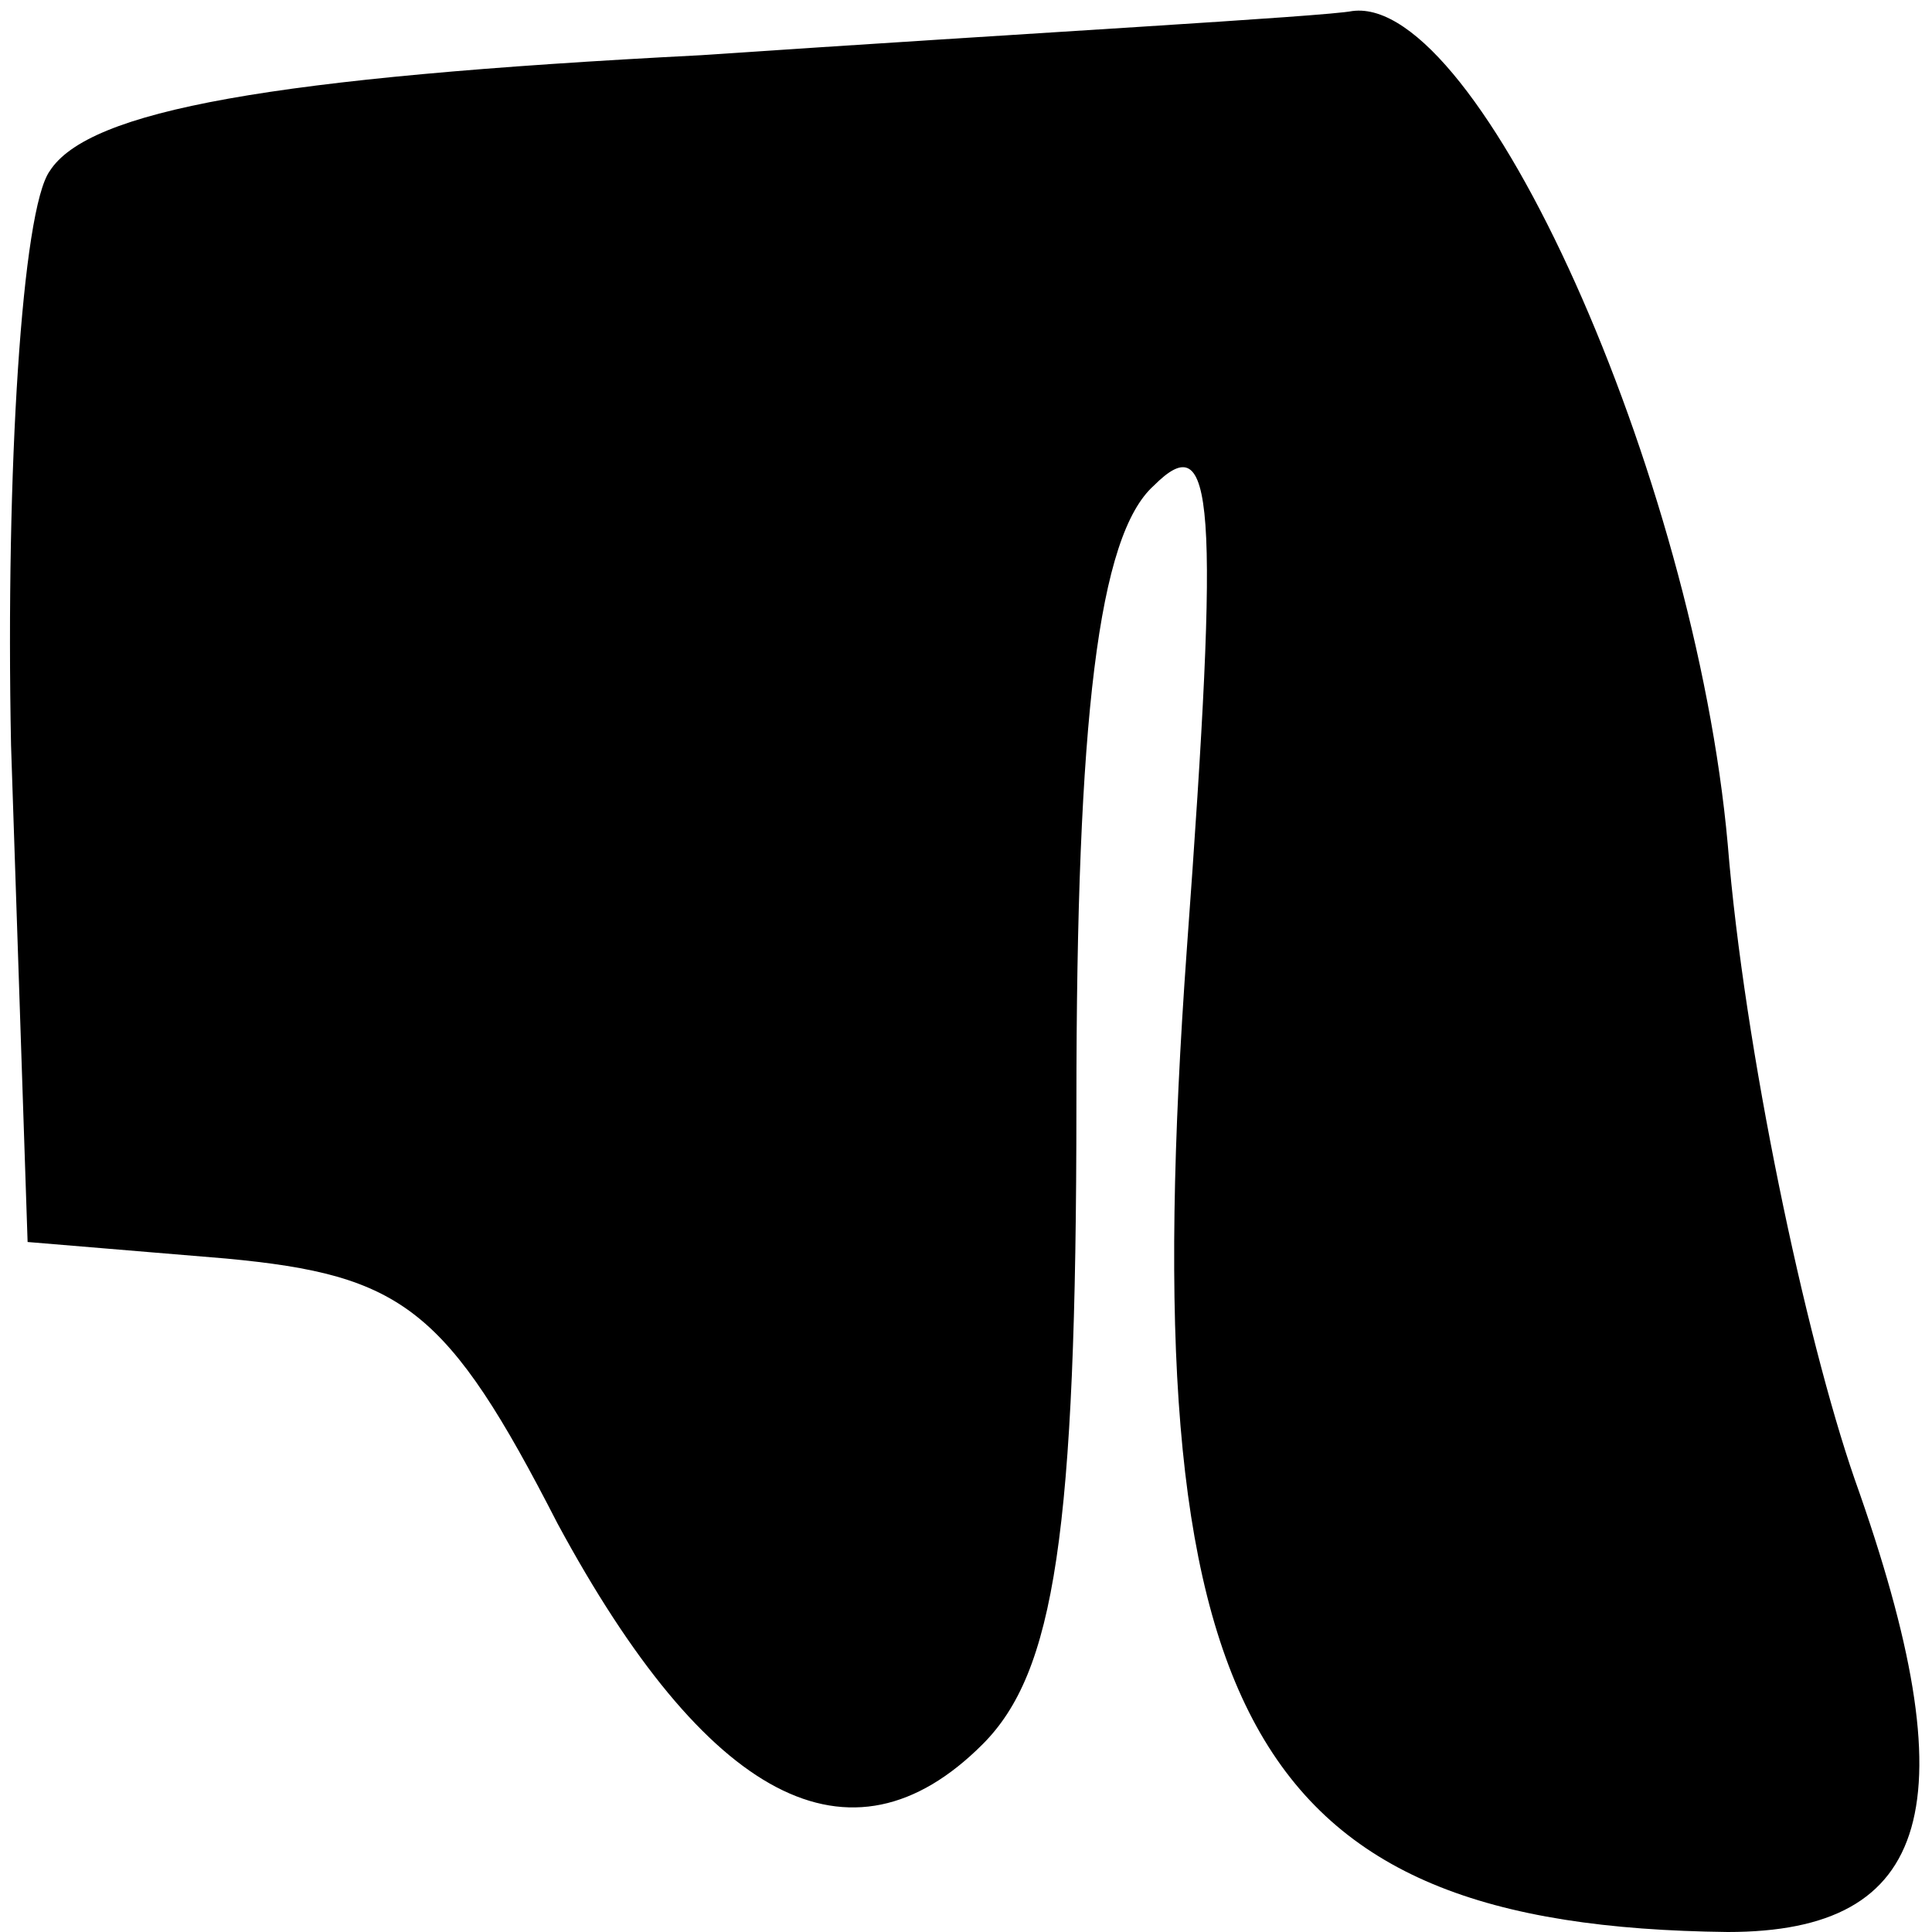 <?xml version="1.0" standalone="no"?>
<!DOCTYPE svg PUBLIC "-//W3C//DTD SVG 20010904//EN"
 "http://www.w3.org/TR/2001/REC-SVG-20010904/DTD/svg10.dtd">
<svg version="1.0" xmlns="http://www.w3.org/2000/svg"
 width="35pt" height="35pt" viewBox="0 0 35 35"
 preserveAspectRatio="xMidYMid meet">
<g transform="translate(0,35) scale(0.1,-0.1)"
fill="#000000" stroke="none">
<path fill="#000000" stroke="none" d="M127 340 c-78 -4 -111 -10 -118 -21 -5
-7 -8 -54 -7 -104 l3 -90 36 -3 c32 -3 40 -9 60 -48 27 -50 53 -64 77 -40 13
13 17 38 17 116 0 70 4 103 14 112 11 11 12 -2 6 -84 -10 -139 11 -177 98
-178 37 0 44 23 23 82 -9 26 -20 78 -23 115 -6 67 -45 154 -68 151 -5 -1 -59
-4 -118 -8z"/>
</g>
</svg>
